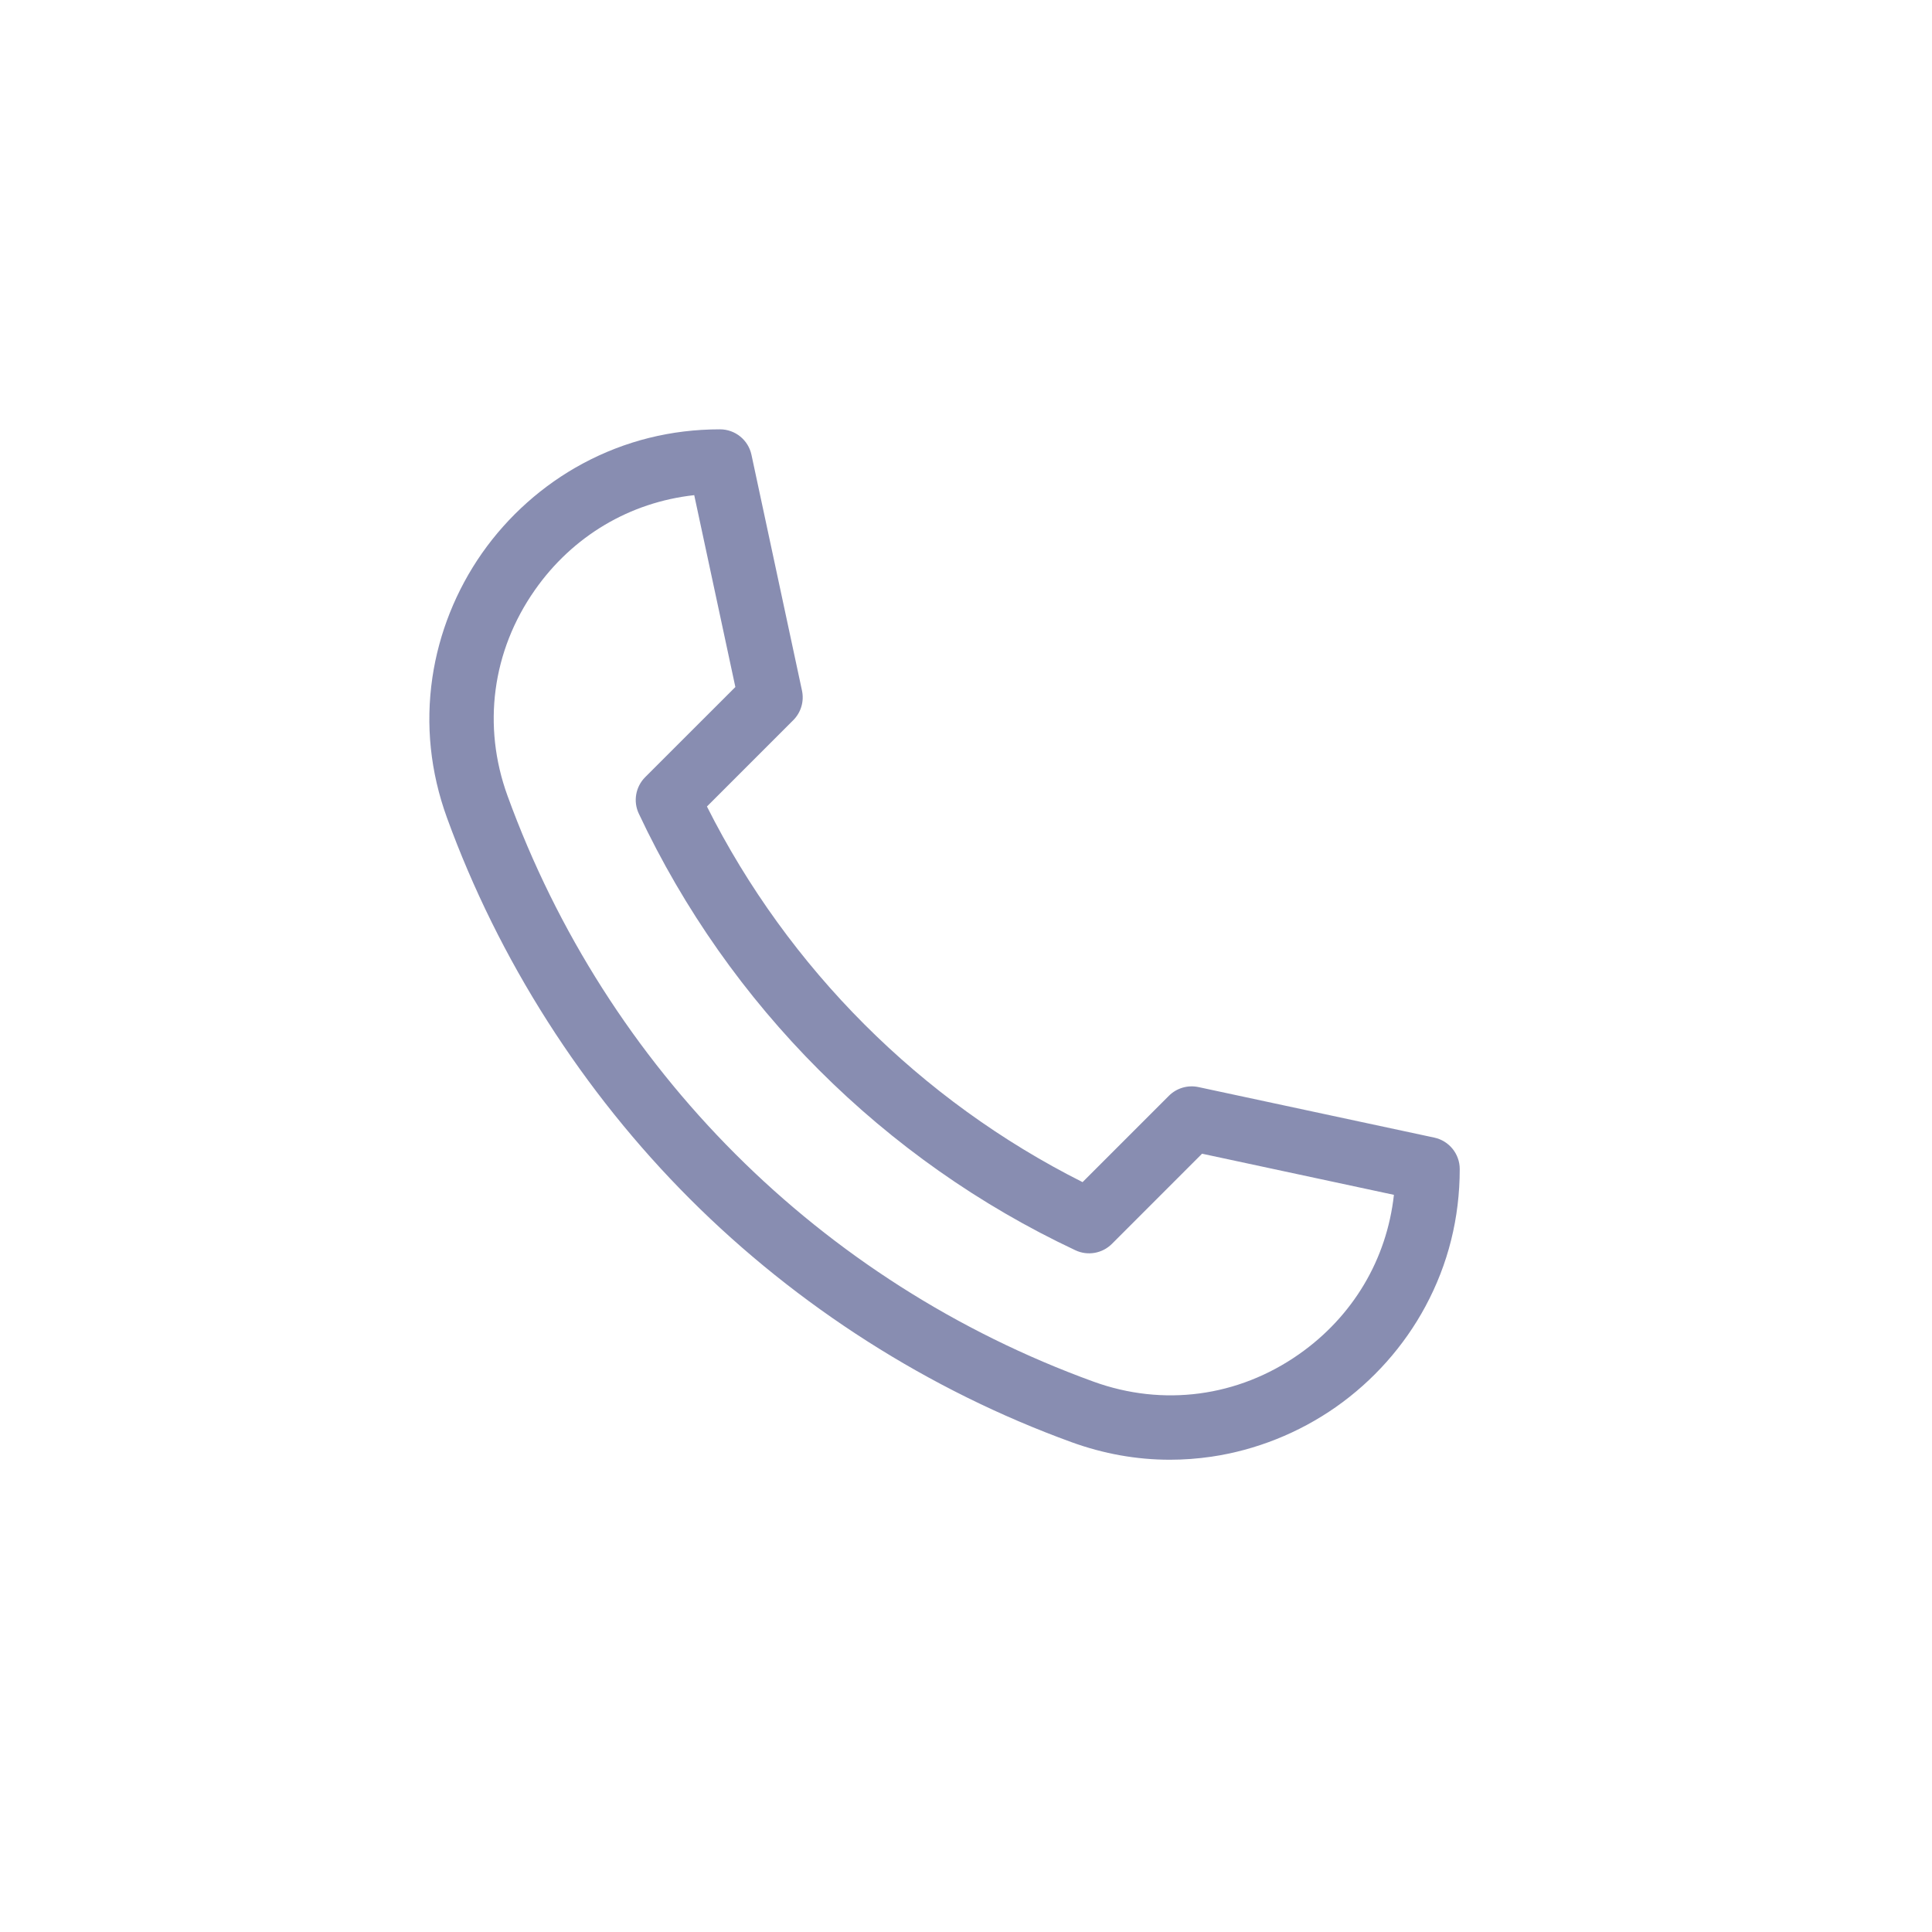 <svg width="45" height="45" viewBox="0 0 45 45" fill="none" xmlns="http://www.w3.org/2000/svg">
<rect width="45" height="45" rx="10" fill="none"/>
<g clip-path="url(#clip0)">
<path d="M27.249 34C26.474 34 25.706 33.863 24.955 33.59C21.645 32.388 18.574 30.43 16.072 27.928C13.57 25.426 11.612 22.354 10.41 19.045C10.024 17.982 9.91 16.884 10.071 15.782C10.223 14.75 10.622 13.749 11.227 12.885C11.835 12.018 12.645 11.297 13.57 10.799C14.556 10.269 15.633 10 16.77 10C17.123 10 17.429 10.247 17.503 10.593L18.68 16.086C18.733 16.335 18.657 16.594 18.477 16.774L16.466 18.785C18.363 22.558 21.442 25.637 25.215 27.534L27.226 25.523C27.406 25.343 27.665 25.267 27.914 25.32L33.407 26.497C33.753 26.571 34 26.877 34 27.23C34 28.367 33.731 29.444 33.2 30.43C32.703 31.355 31.982 32.165 31.115 32.773C30.251 33.378 29.25 33.777 28.218 33.929C27.894 33.976 27.571 34 27.249 34ZM16.17 11.533C14.671 11.698 13.339 12.484 12.456 13.746C11.462 15.165 11.23 16.909 11.82 18.533C14.131 24.895 19.105 29.869 25.467 32.18C27.09 32.77 28.835 32.538 30.254 31.544C31.516 30.66 32.302 29.329 32.467 27.83L27.998 26.872L25.898 28.973C25.674 29.196 25.334 29.256 25.048 29.121C20.587 27.025 16.975 23.413 14.879 18.951C14.744 18.666 14.804 18.326 15.027 18.102L17.128 16.002L16.17 11.533Z" fill="#888DB1"/>
</g>
<defs>
<clipPath id="clip0">
<rect width="24" height="24" fill="white" transform="translate(10 10)"/>
</clipPath>
</defs>
</svg>

